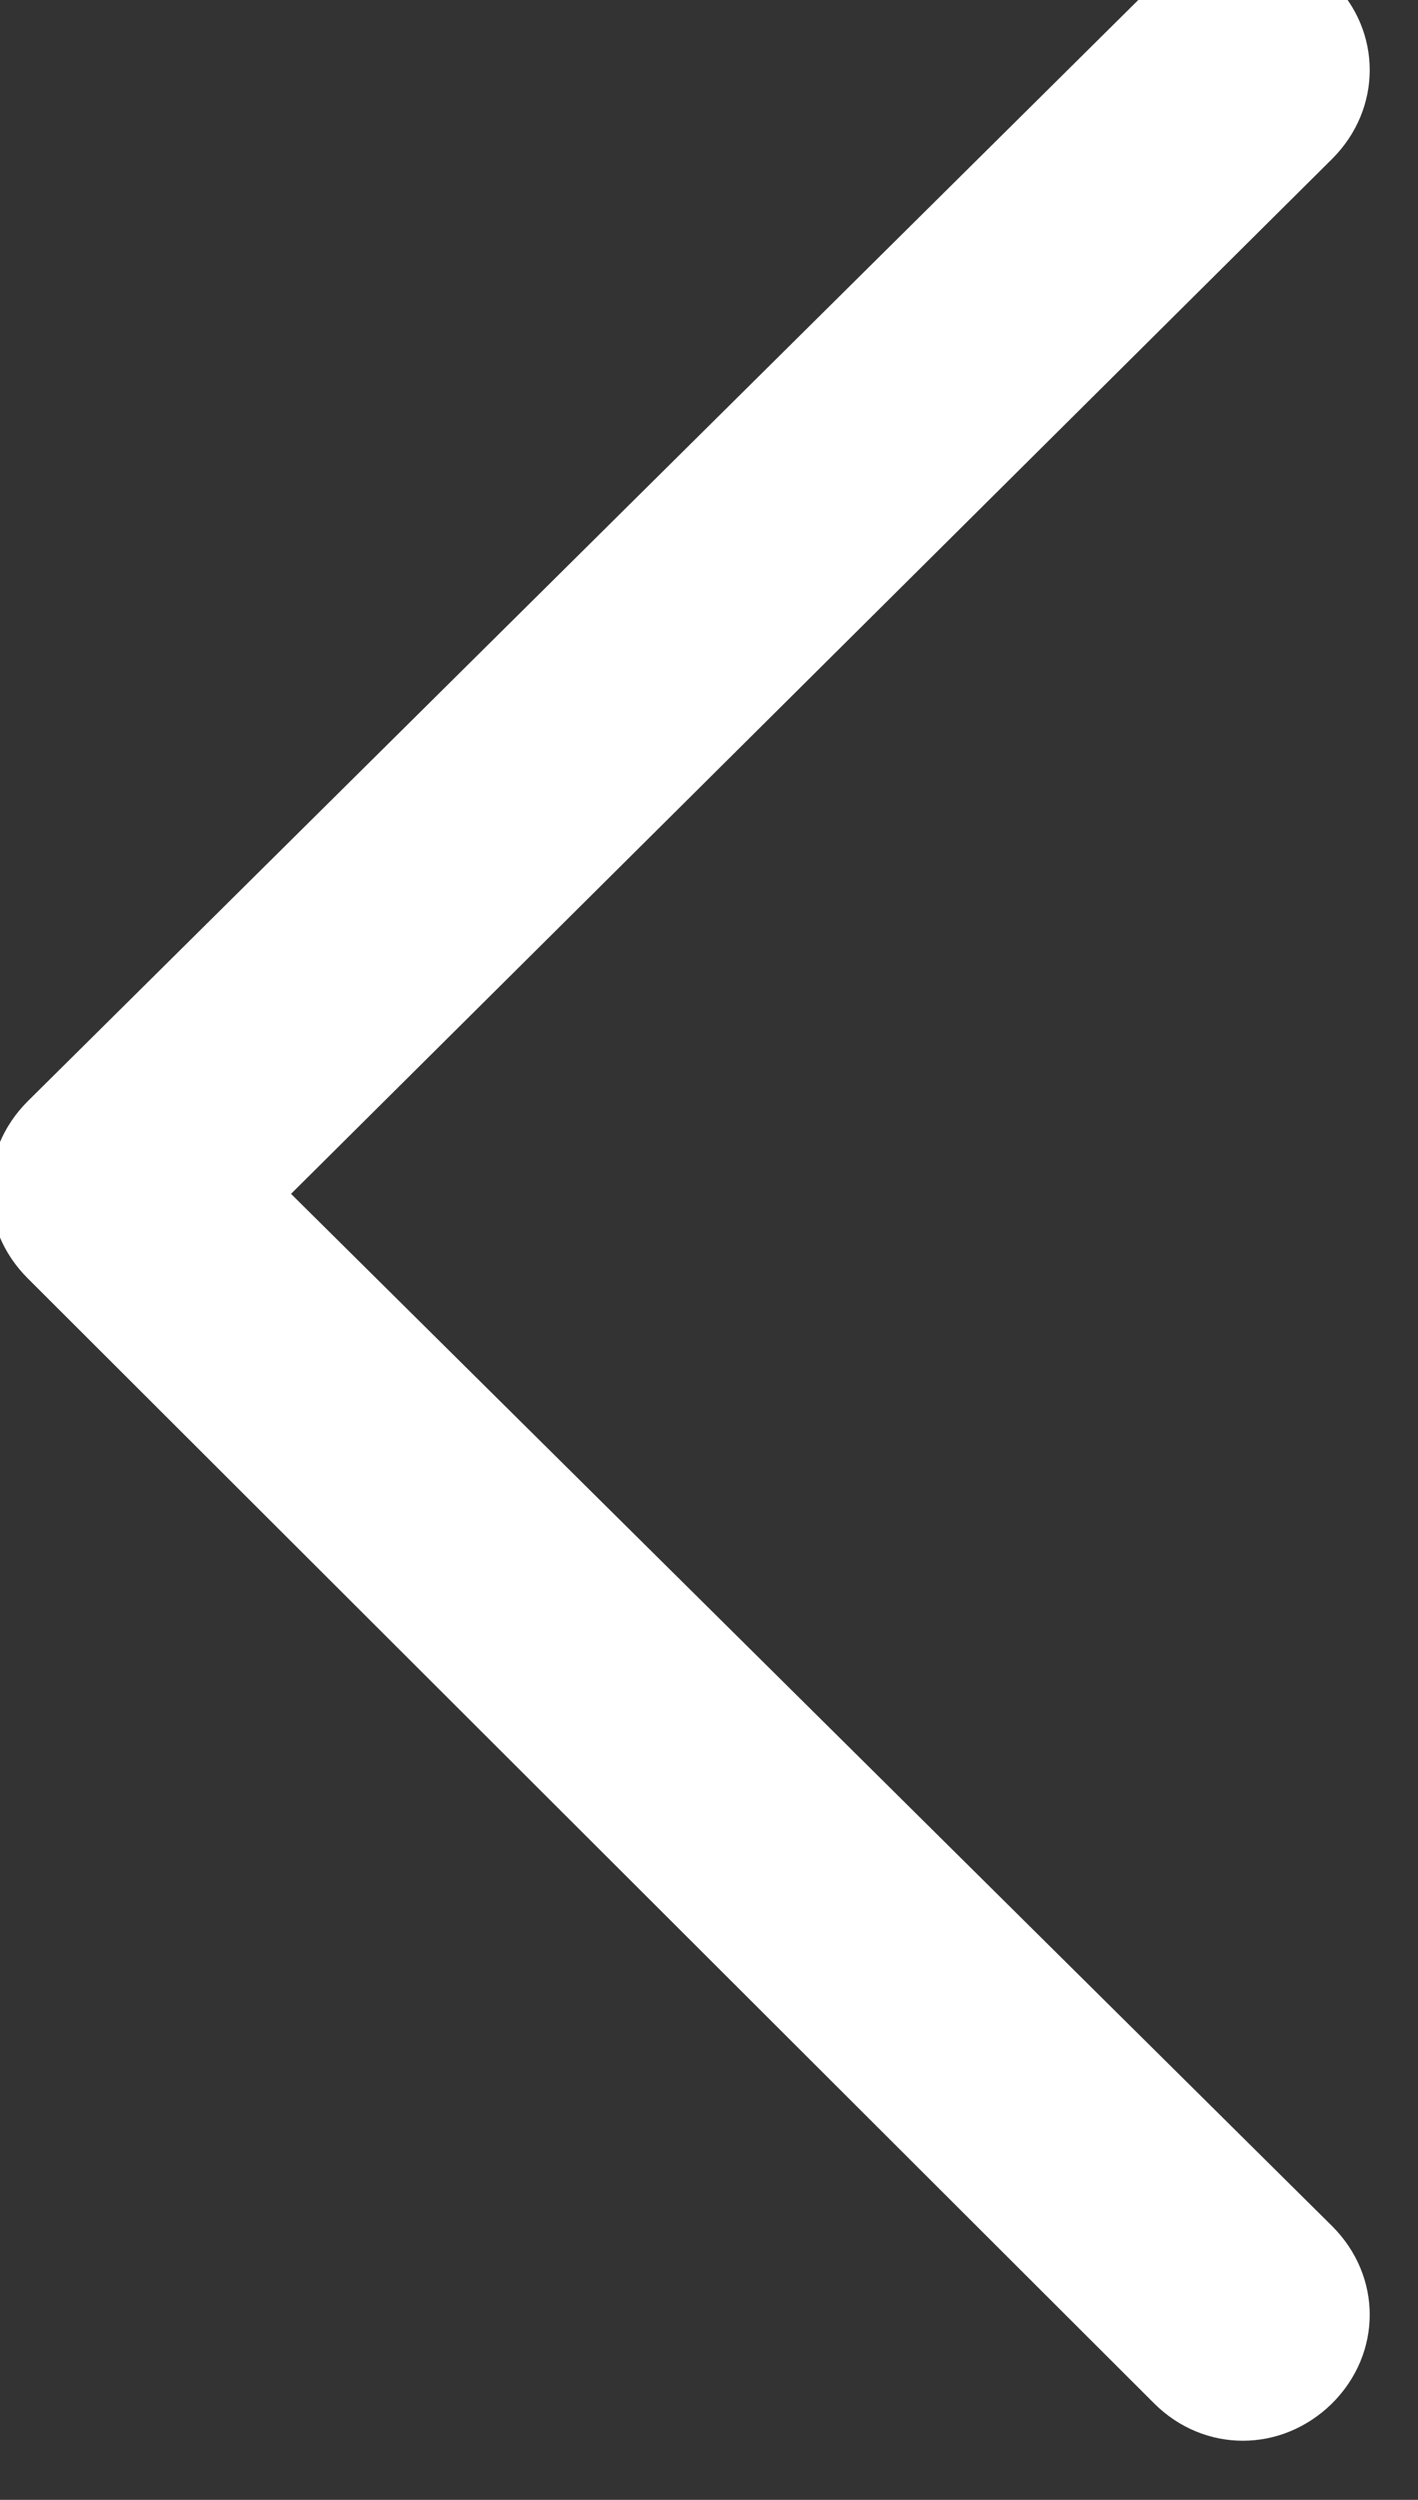 <svg width="21" height="37" viewBox="0 0 21 37" fill="none" xmlns="http://www.w3.org/2000/svg" xmlns:xlink="http://www.w3.org/1999/xlink">
	<rect x="0" y="0" width="21" height="37" fill="#333333" stroke="none"/>
	<desc>
			Created with Pixso.
	</desc>
	<defs/>
	<path id="Vector" d="M18.43 -0.83C18.67 -0.83 18.91 -0.78 19.14 -0.69C19.36 -0.59 19.56 -0.45 19.73 -0.27C20.47 0.46 20.47 1.61 19.73 2.35L4.31 17.67L19.73 32.95C20.47 33.69 20.47 34.83 19.73 35.57C18.98 36.31 17.83 36.31 17.09 35.57L0.41 18.92C-0.33 18.18 -0.33 17.04 0.41 16.3L17.13 -0.27C17.5 -0.64 17.98 -0.83 18.43 -0.83Z" fill="#FFFFFF" fill-opacity="1" fill-rule="nonzero"/>
</svg>
